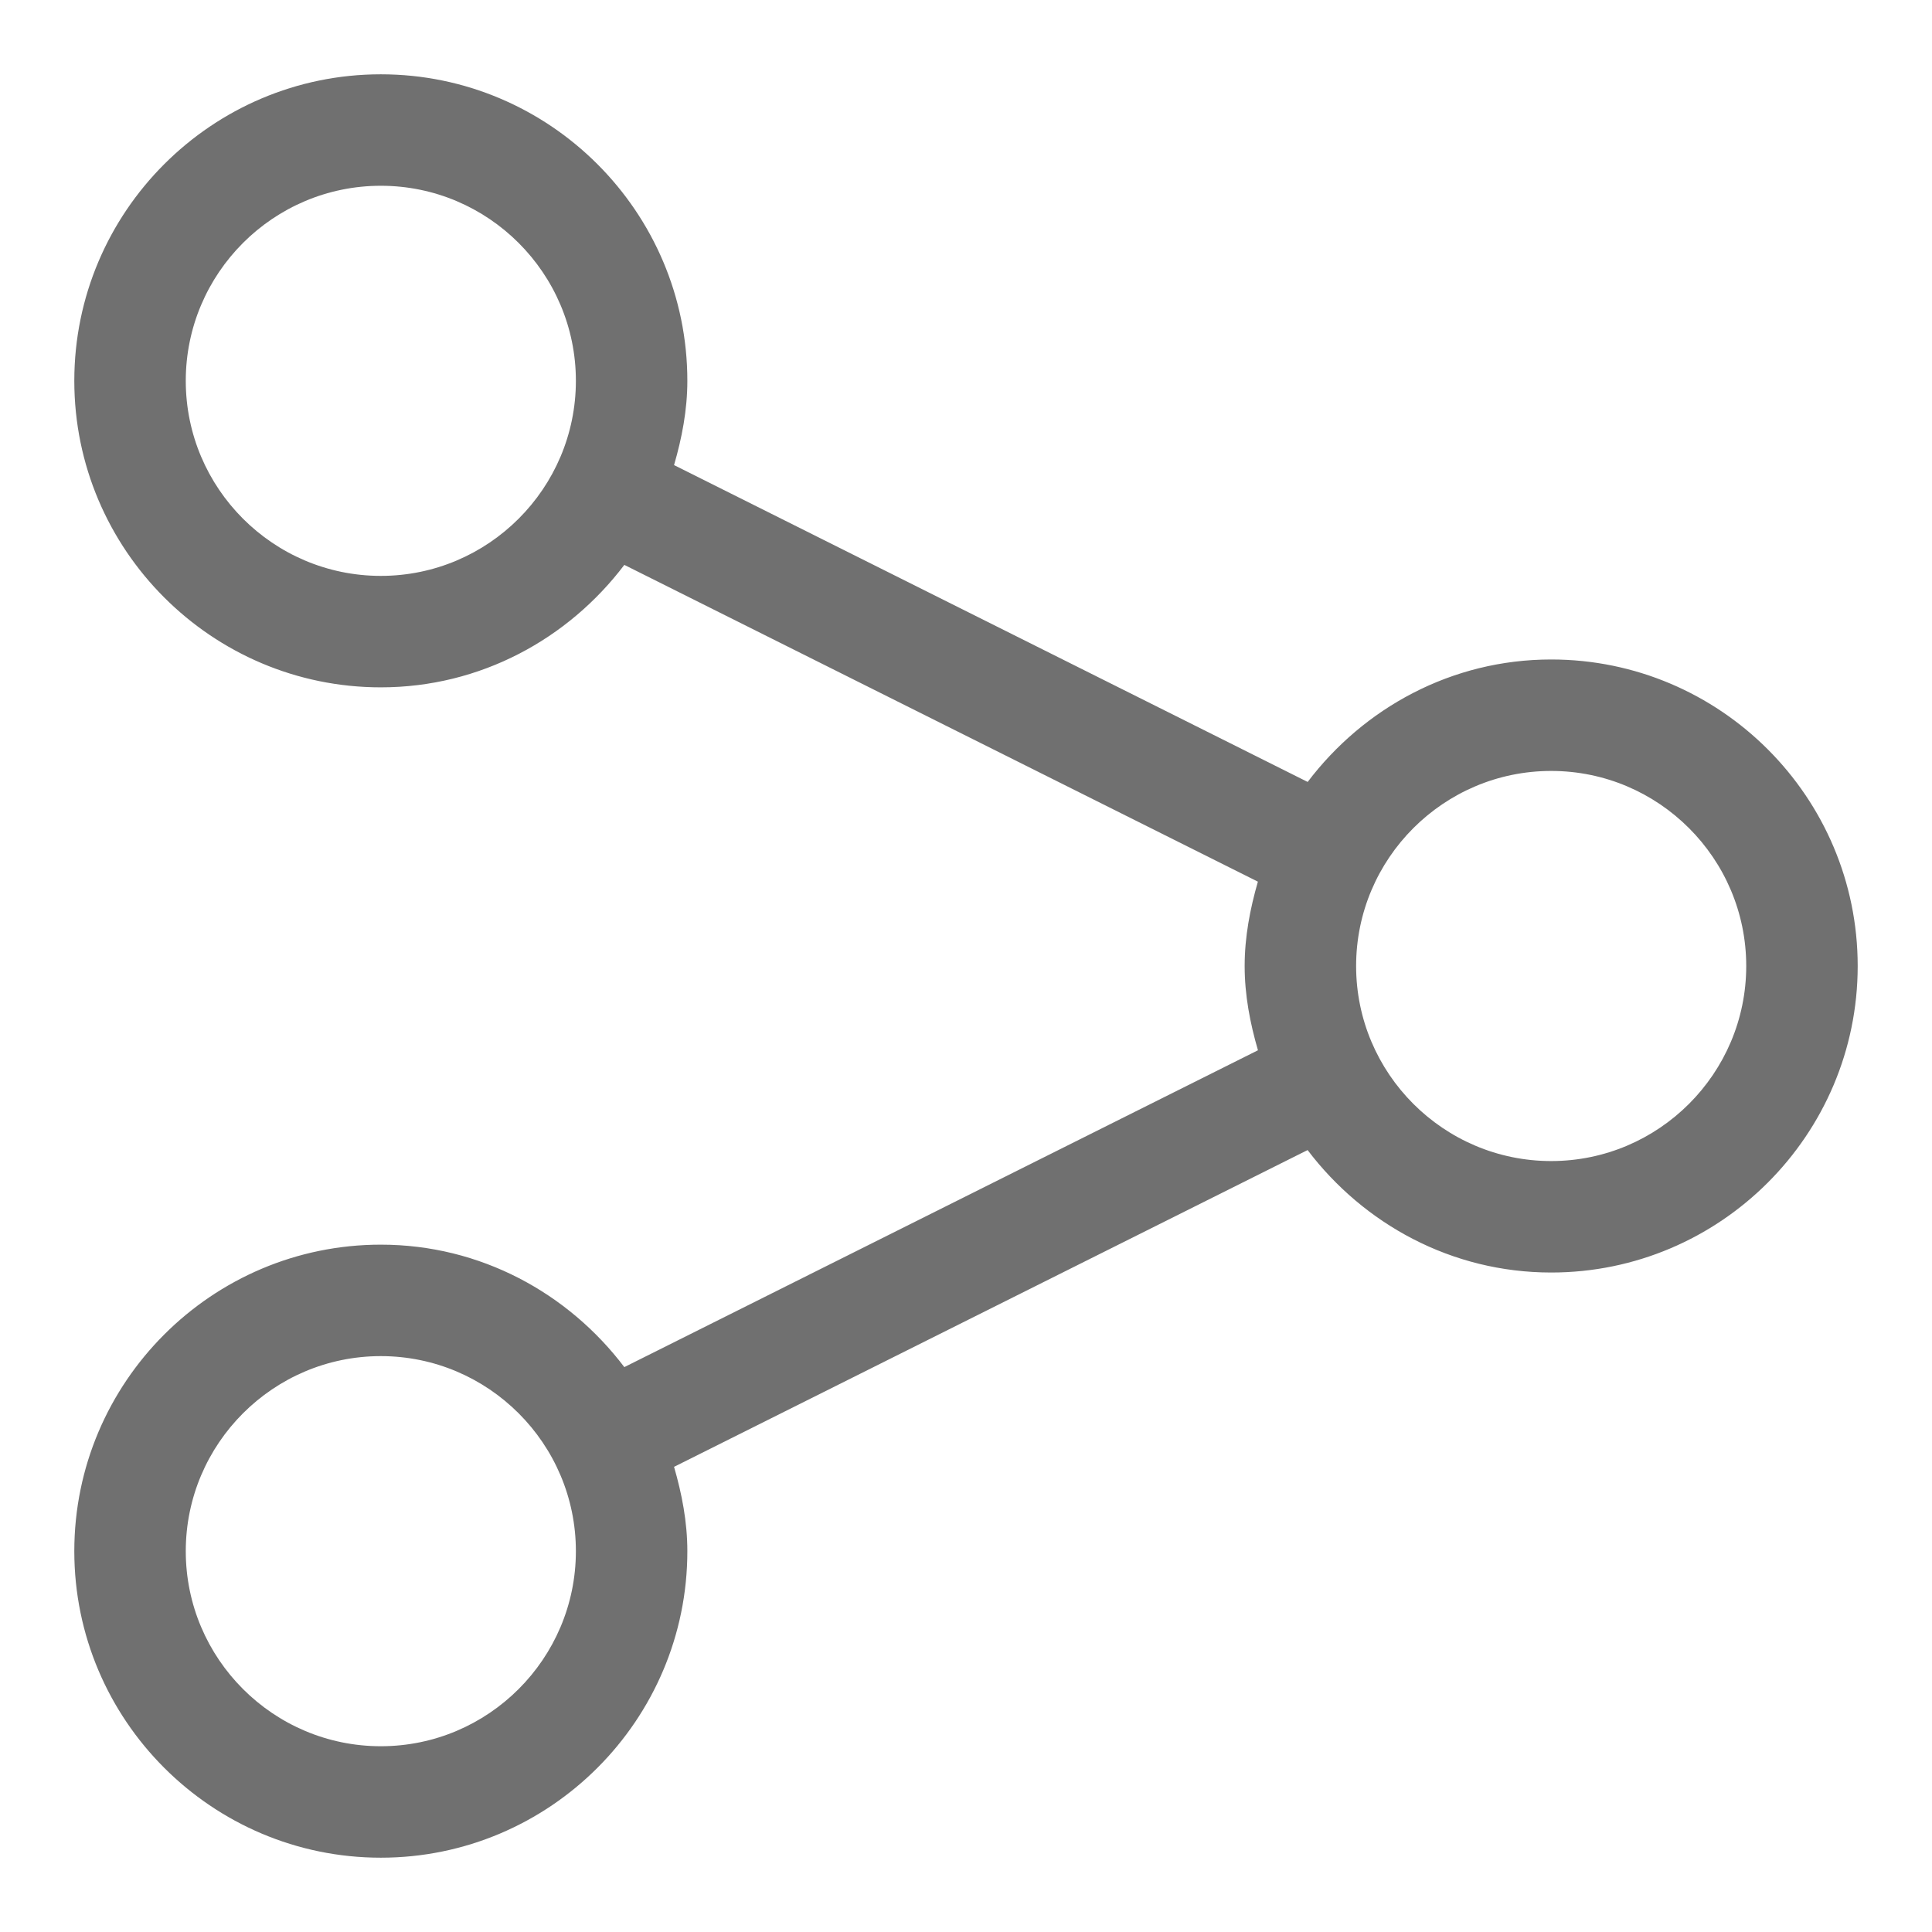 <?xml version="1.0" ?><svg enable-background="new 0 0 26 26" id="Слой_1" version="1.1" viewBox="0 0 26 26" xml:space="preserve" xmlns="http://www.w3.org/2000/svg" xmlns:xlink="http://www.w3.org/1999/xlink"><path d="M20.875,8.875c-1.341,0-2.523,0.653-3.277,1.648L9.071,6.259  C9.176,5.897,9.25,5.521,9.25,5.125C9.25,2.851,7.399,1,5.125,1S1,2.851,1,5.125S2.851,9.25,5.125,9.25  c1.341,0,2.523-0.653,3.277-1.648l8.526,4.263C16.824,12.228,16.75,12.604,16.75,13  c0,0.396,0.074,0.772,0.179,1.134L8.402,18.398C7.648,17.403,6.466,16.75,5.125,16.75  C2.851,16.75,1,18.601,1,20.875S2.851,25,5.125,25s4.125-1.851,4.125-4.125  c0-0.396-0.074-0.772-0.179-1.135l8.526-4.263C18.352,16.472,19.534,17.125,20.875,17.125  C23.149,17.125,25,15.274,25,13S23.149,8.875,20.875,8.875z M5.125,7.75C3.678,7.75,2.5,6.572,2.5,5.125  S3.678,2.5,5.125,2.5S7.75,3.678,7.75,5.125S6.572,7.75,5.125,7.75z M5.125,23.5  c-1.447,0-2.625-1.178-2.625-2.625s1.178-2.625,2.625-2.625s2.625,1.178,2.625,2.625S6.572,23.5,5.125,23.5z   M20.875,15.625c-1.447,0-2.625-1.178-2.625-2.625s1.178-2.625,2.625-2.625S23.5,11.553,23.5,13  S22.322,15.625,20.875,15.625z" fill="#7070707d"/></svg>